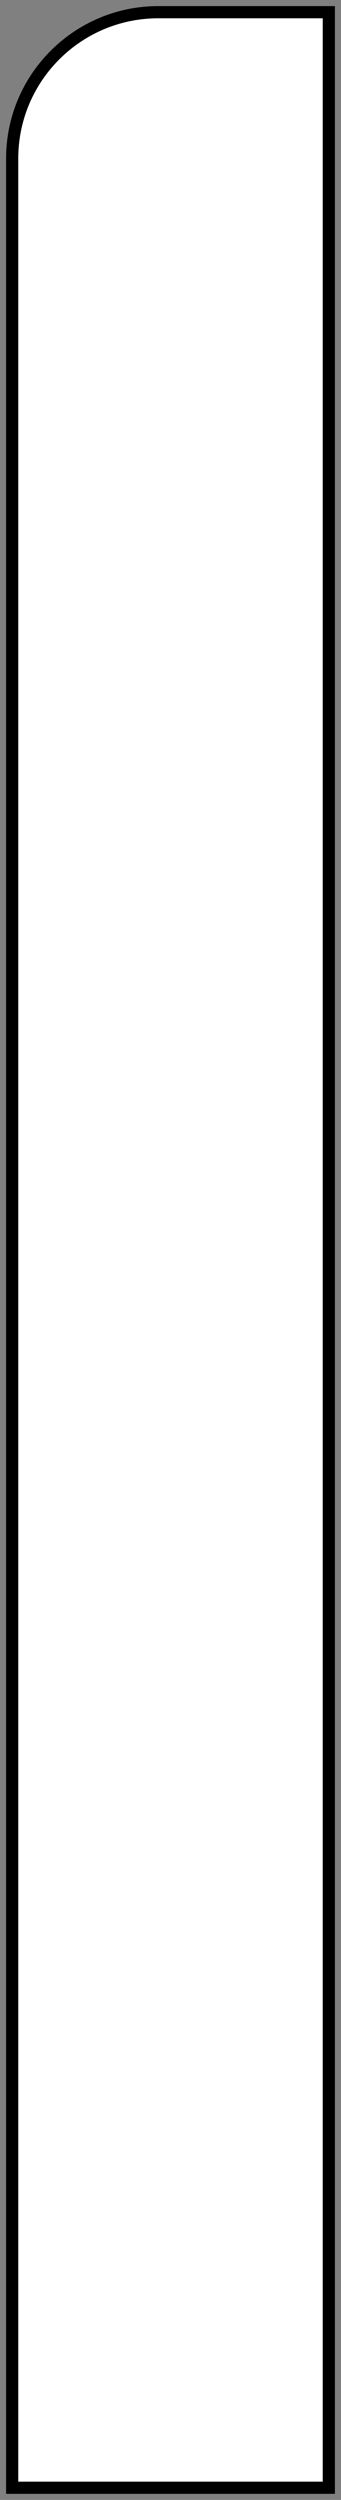 <svg width="28" height="205" viewBox="0 0 28 205" fill="none" xmlns="http://www.w3.org/2000/svg">
<rect x="0" y="0" width="28" height="205" fill="#808080" stroke="none"/>
<path d="M1 13V204H27V1H13C6.373 1 1 6.373 1 13Z" fill="white" stroke="black"/>
</svg>
